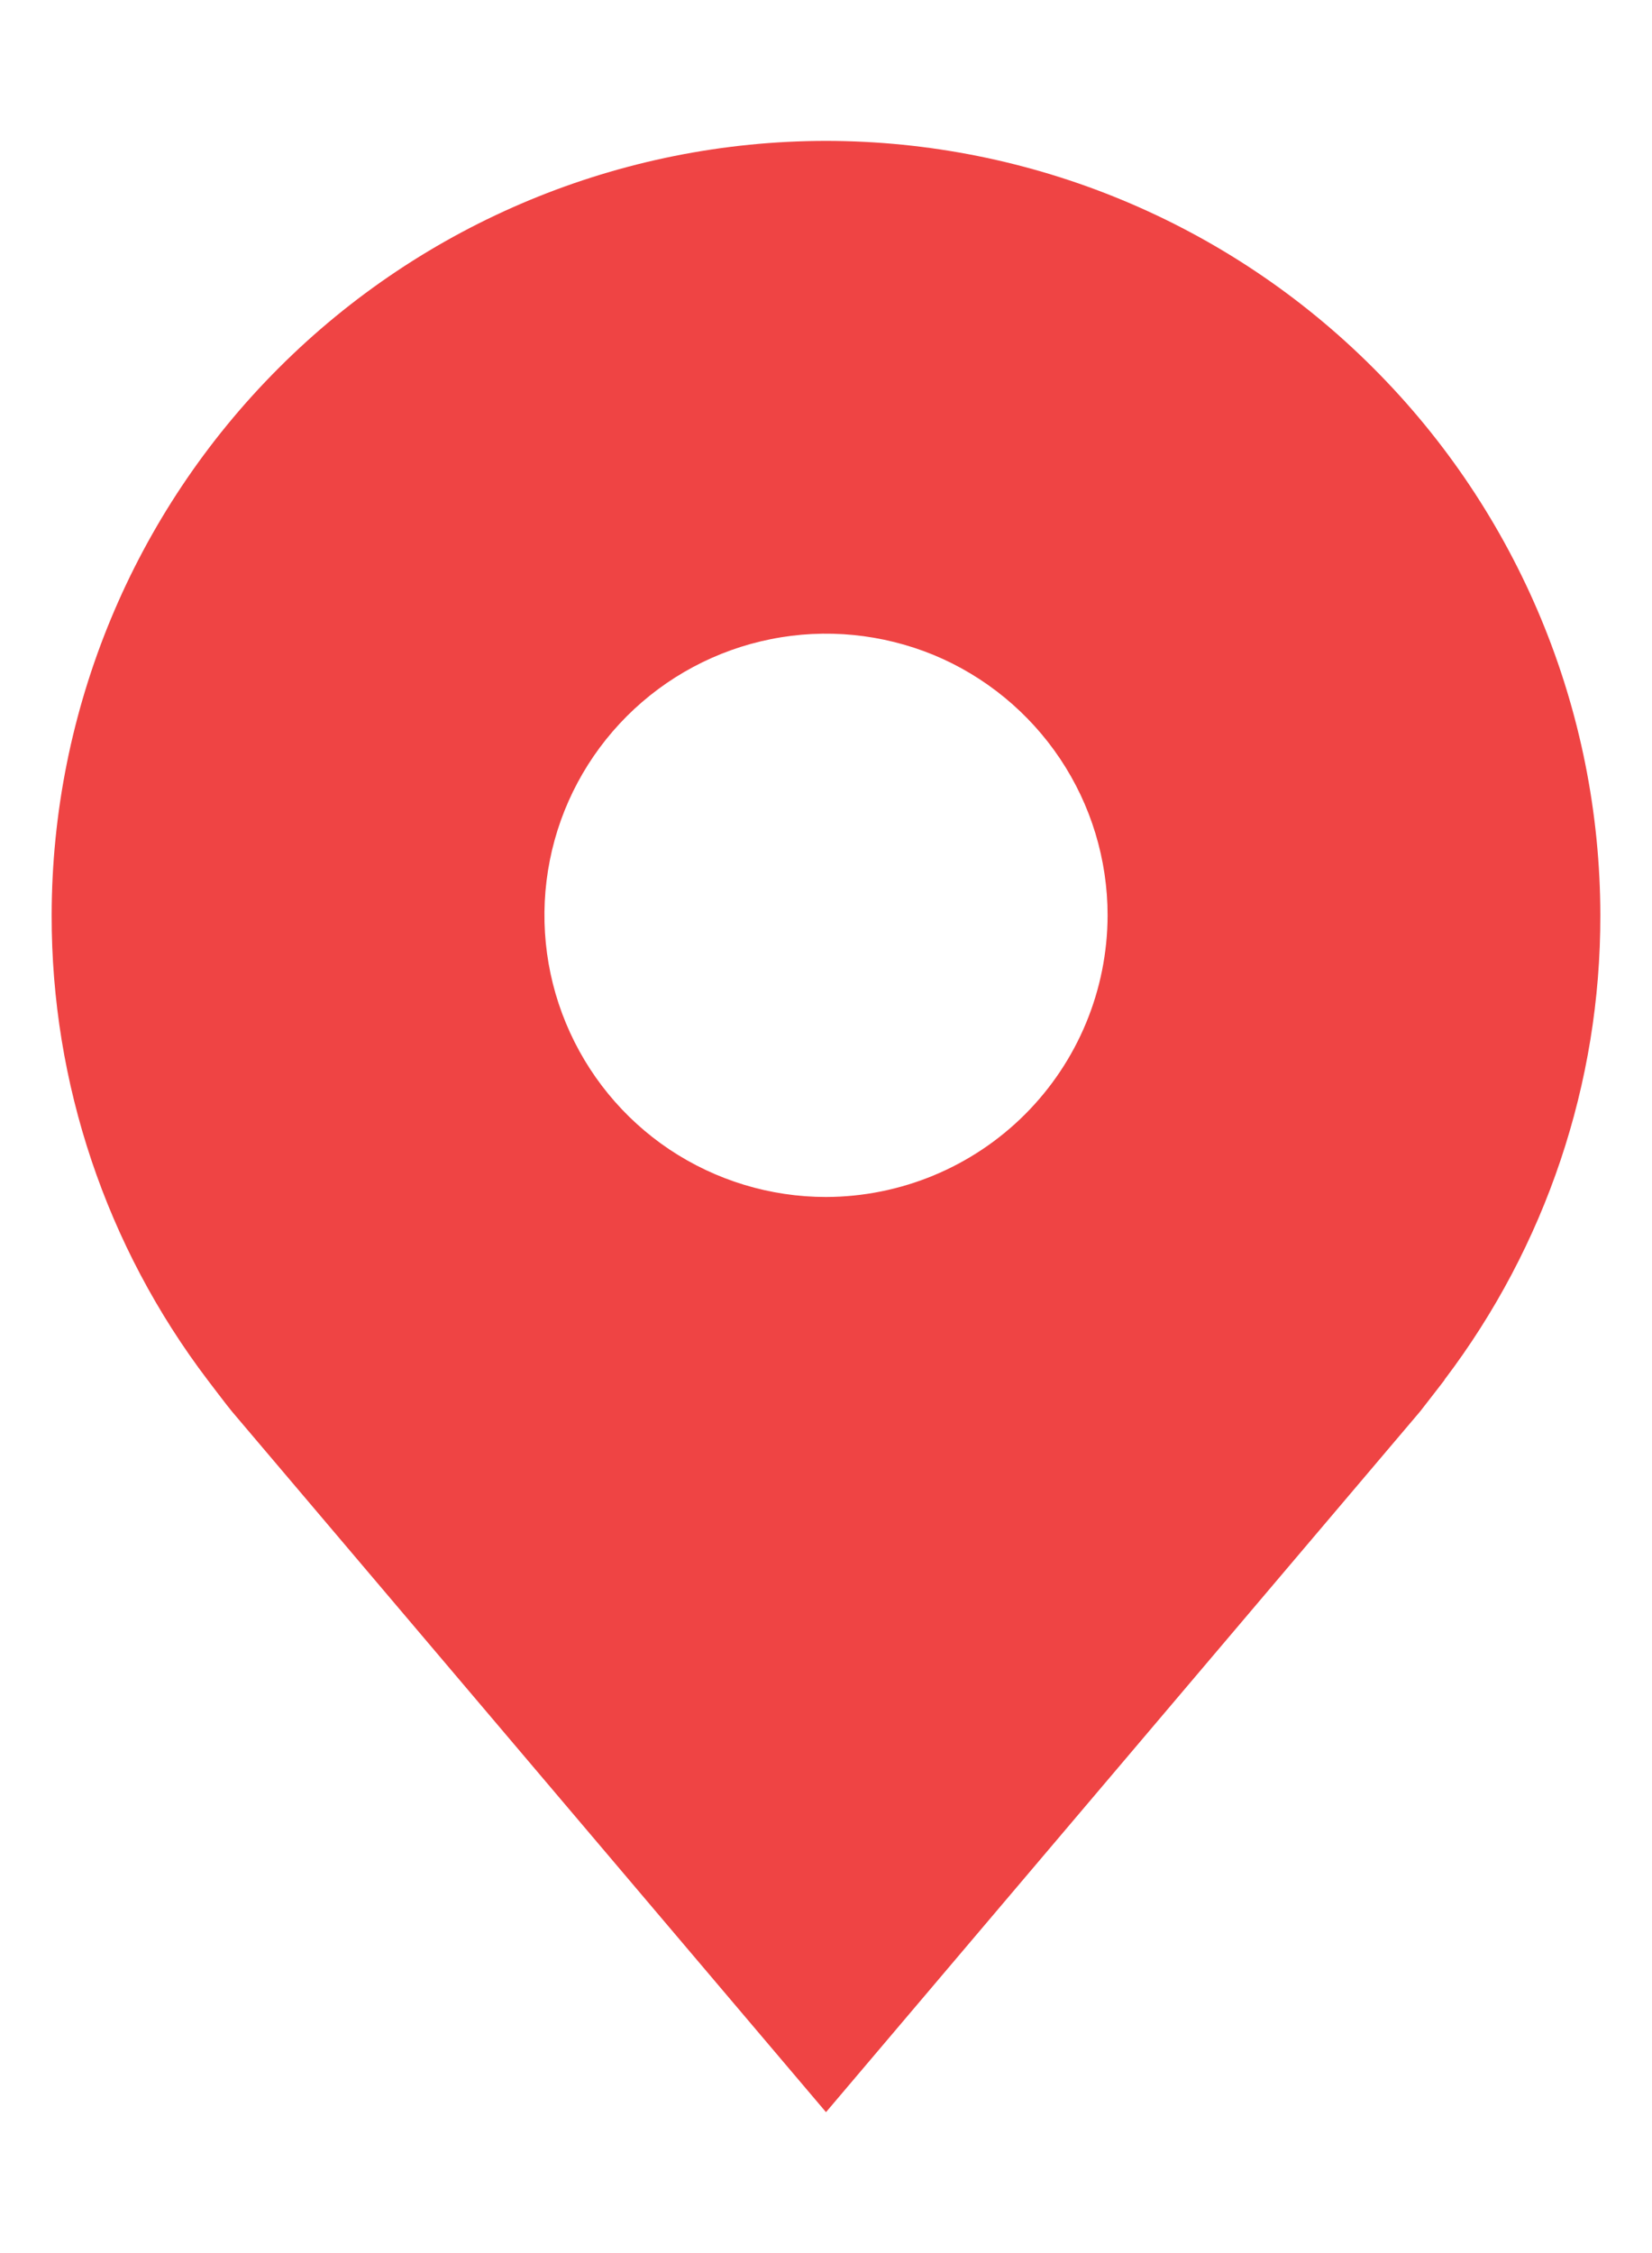 <svg width="11" height="15" viewBox="0 0 11 15" fill="none" xmlns="http://www.w3.org/2000/svg">
<path d="M5.5 0.938C4.133 0.939 2.822 1.483 1.856 2.45C0.889 3.416 0.345 4.727 0.344 6.094C0.342 7.211 0.707 8.298 1.383 9.188C1.383 9.188 1.523 9.373 1.546 9.399L5.5 14.062L9.456 9.397C9.476 9.372 9.618 9.188 9.618 9.188L9.618 9.186C10.293 8.297 10.658 7.21 10.656 6.094C10.655 4.727 10.111 3.416 9.144 2.45C8.178 1.483 6.867 0.939 5.5 0.938ZM5.5 7.969C5.129 7.969 4.767 7.859 4.458 7.653C4.15 7.447 3.91 7.154 3.768 6.811C3.626 6.469 3.589 6.092 3.661 5.728C3.733 5.364 3.912 5.03 4.174 4.768C4.436 4.506 4.771 4.327 5.134 4.255C5.498 4.182 5.875 4.22 6.218 4.361C6.56 4.503 6.853 4.744 7.059 5.052C7.265 5.36 7.375 5.723 7.375 6.094C7.374 6.591 7.177 7.067 6.825 7.419C6.474 7.77 5.997 7.968 5.5 7.969Z" fill="#EF4444"/>
</svg>

